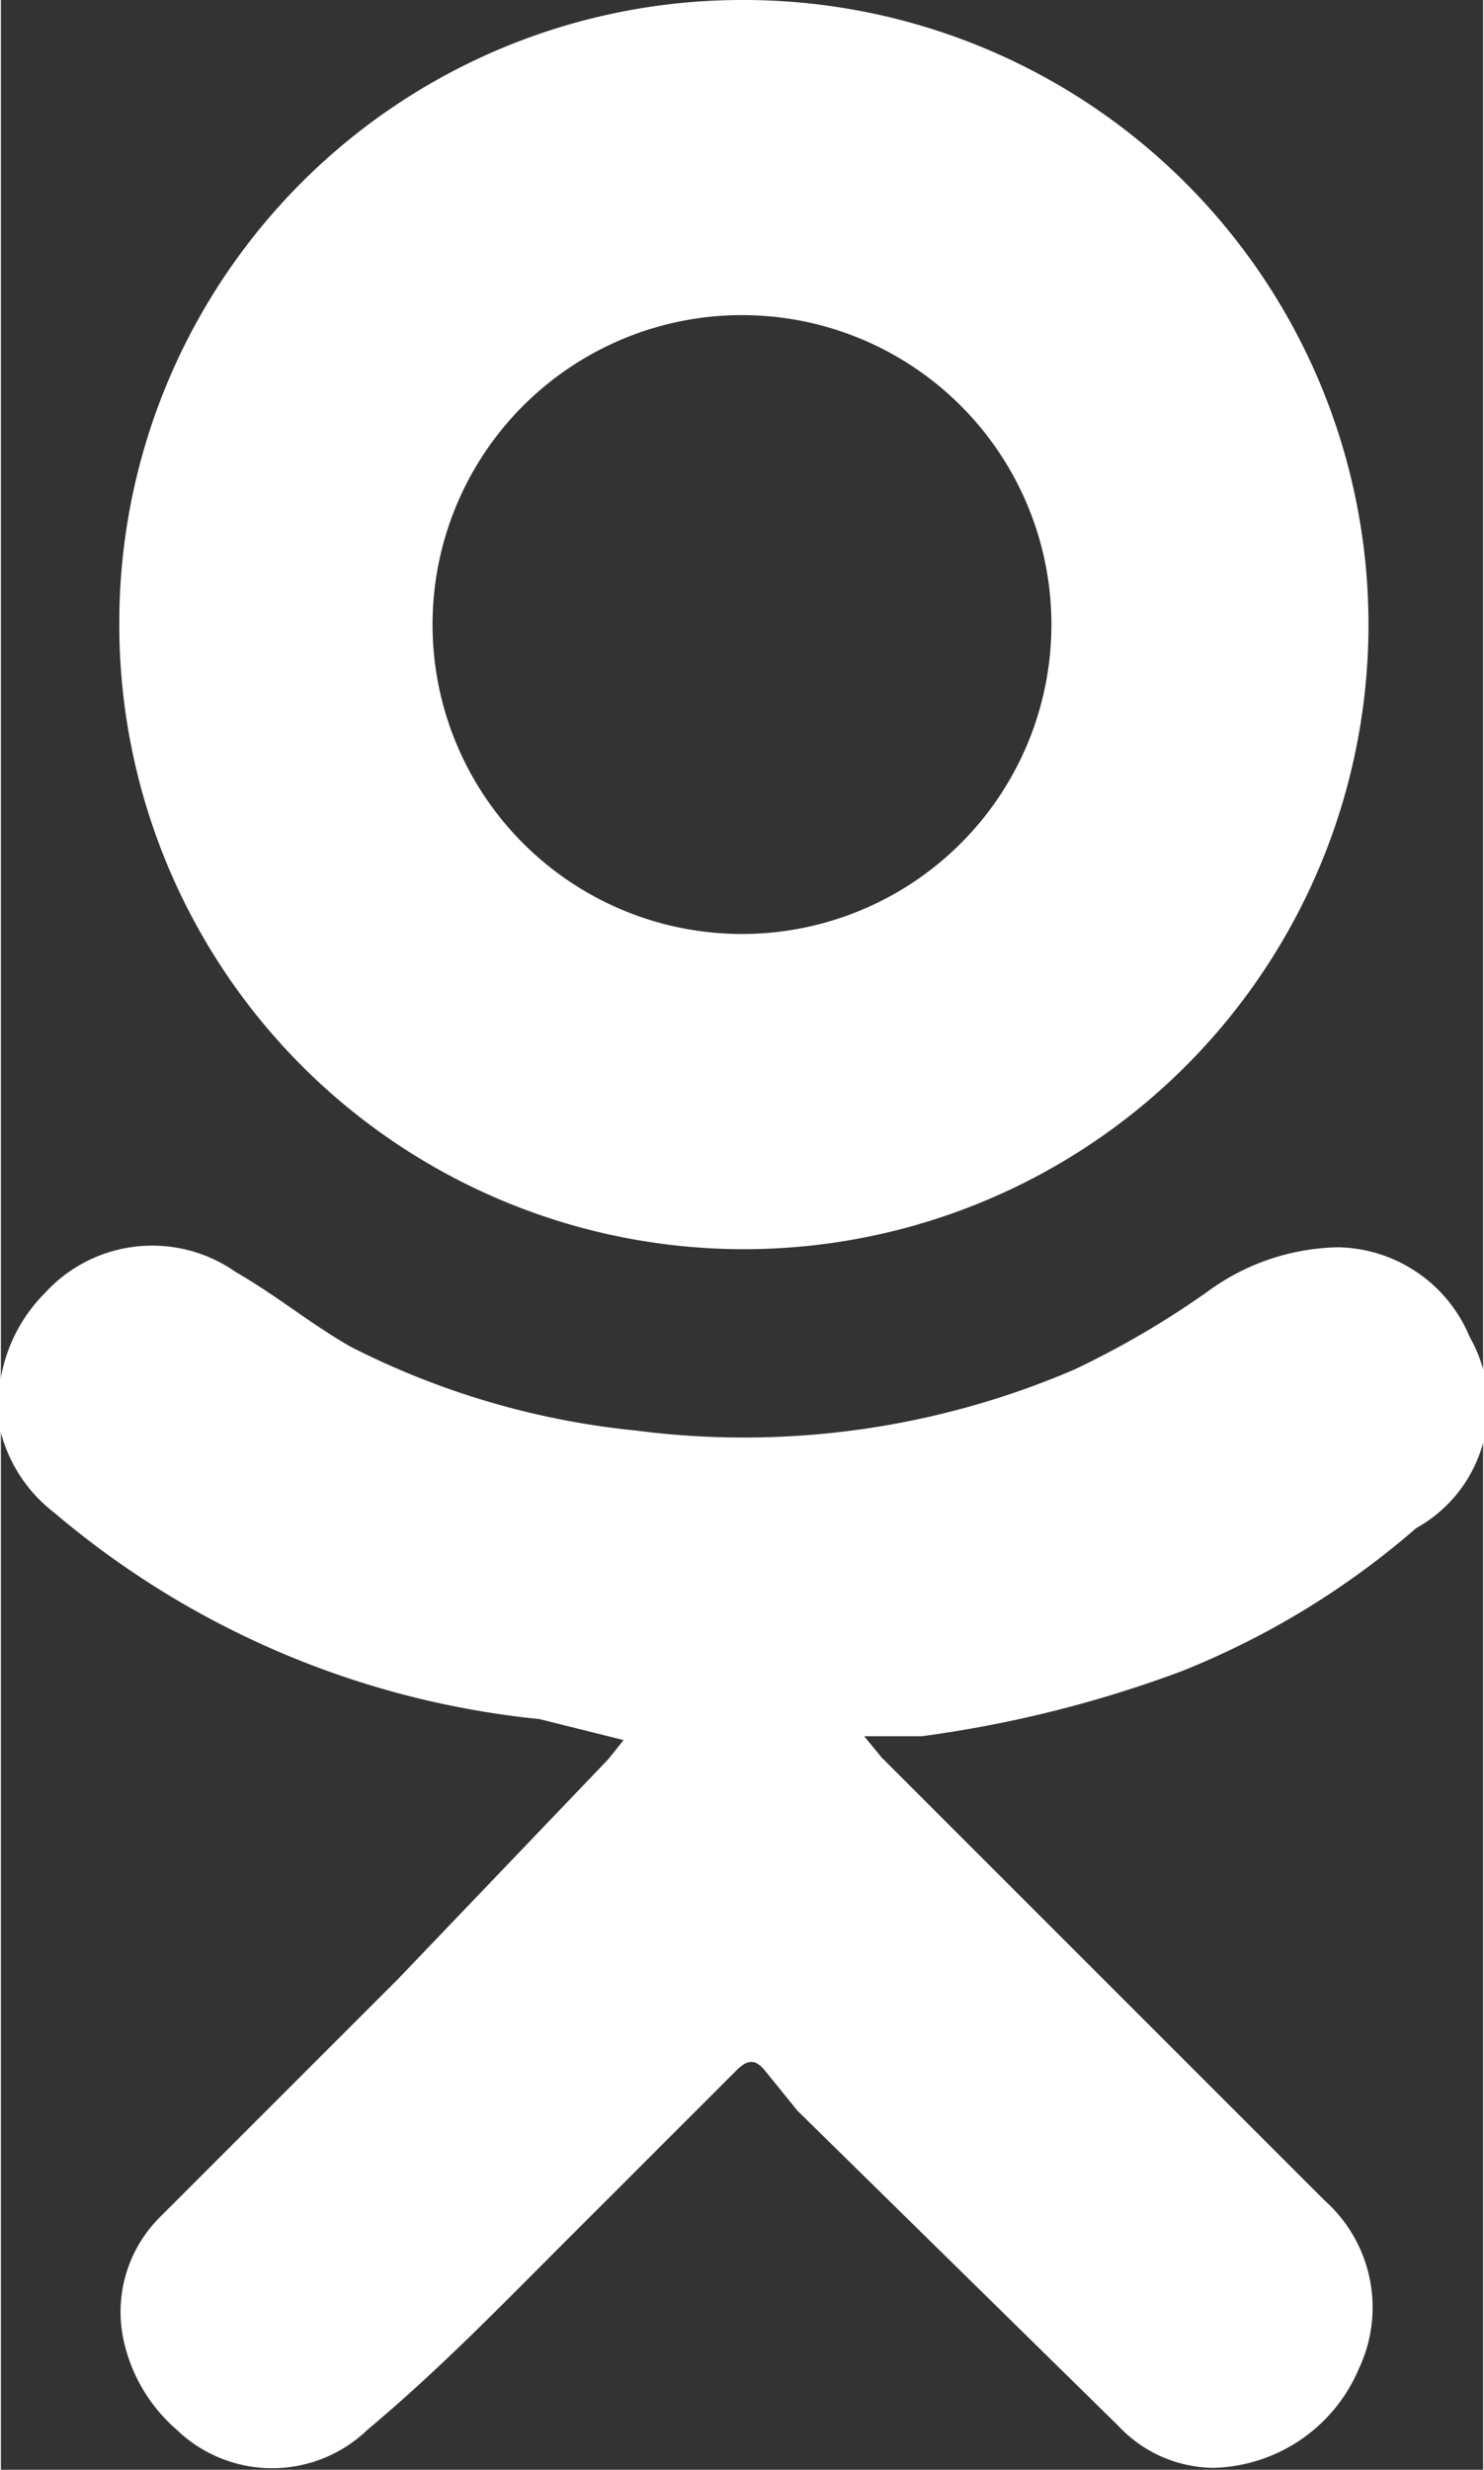 <svg id="Слой_1" data-name="Слой 1" xmlns="http://www.w3.org/2000/svg" width="2.74mm" height="4.56mm" viewBox="0 0 7.76 12.93"><rect x="0" y="0" width="7.76" height="12.93" fill="#333333" stroke="none"/><style>.fill{fill:#fff}</style><path class="fill" d="M3.26 9.11L2.82 9A4.64 4.64 0 0 1 .28 7.92.78.78 0 0 1 0 7.5a.83.83 0 0 1 .23-.73.76.76 0 0 1 1-.11c.21.12.39.27.6.39a4.2 4.2 0 0 0 1.5.44 4.38 4.38 0 0 0 2.29-.32 4.65 4.65 0 0 0 .7-.41A1.19 1.19 0 0 1 7 6.53a.76.76 0 0 1 .69.47.73.73 0 0 1-.28 1 4.3 4.3 0 0 1-1.23.75 6.26 6.26 0 0 1-1.36.34h-.3l.09.11 2.32 2.32a.75.75 0 0 1 .18.88.85.85 0 0 1-.76.52.69.69 0 0 1-.5-.22l-1.68-1.65-.17-.21c-.05-.06-.09-.06-.15 0l-.93.93c-.32.32-.63.64-1 .95a.72.72 0 0 1-1 0 .86.86 0 0 1-.28-.48.7.7 0 0 1 .19-.63l1.25-1.25 1.1-1.15z"/><path class="fill" d="M3.88 0A3.27 3.27 0 1 1 .62 3.24 3.26 3.26 0 0 1 3.88 0zM2.26 3.25a1.62 1.62 0 1 0 1.65-1.6 1.62 1.62 0 0 0-1.65 1.6z"/></svg>